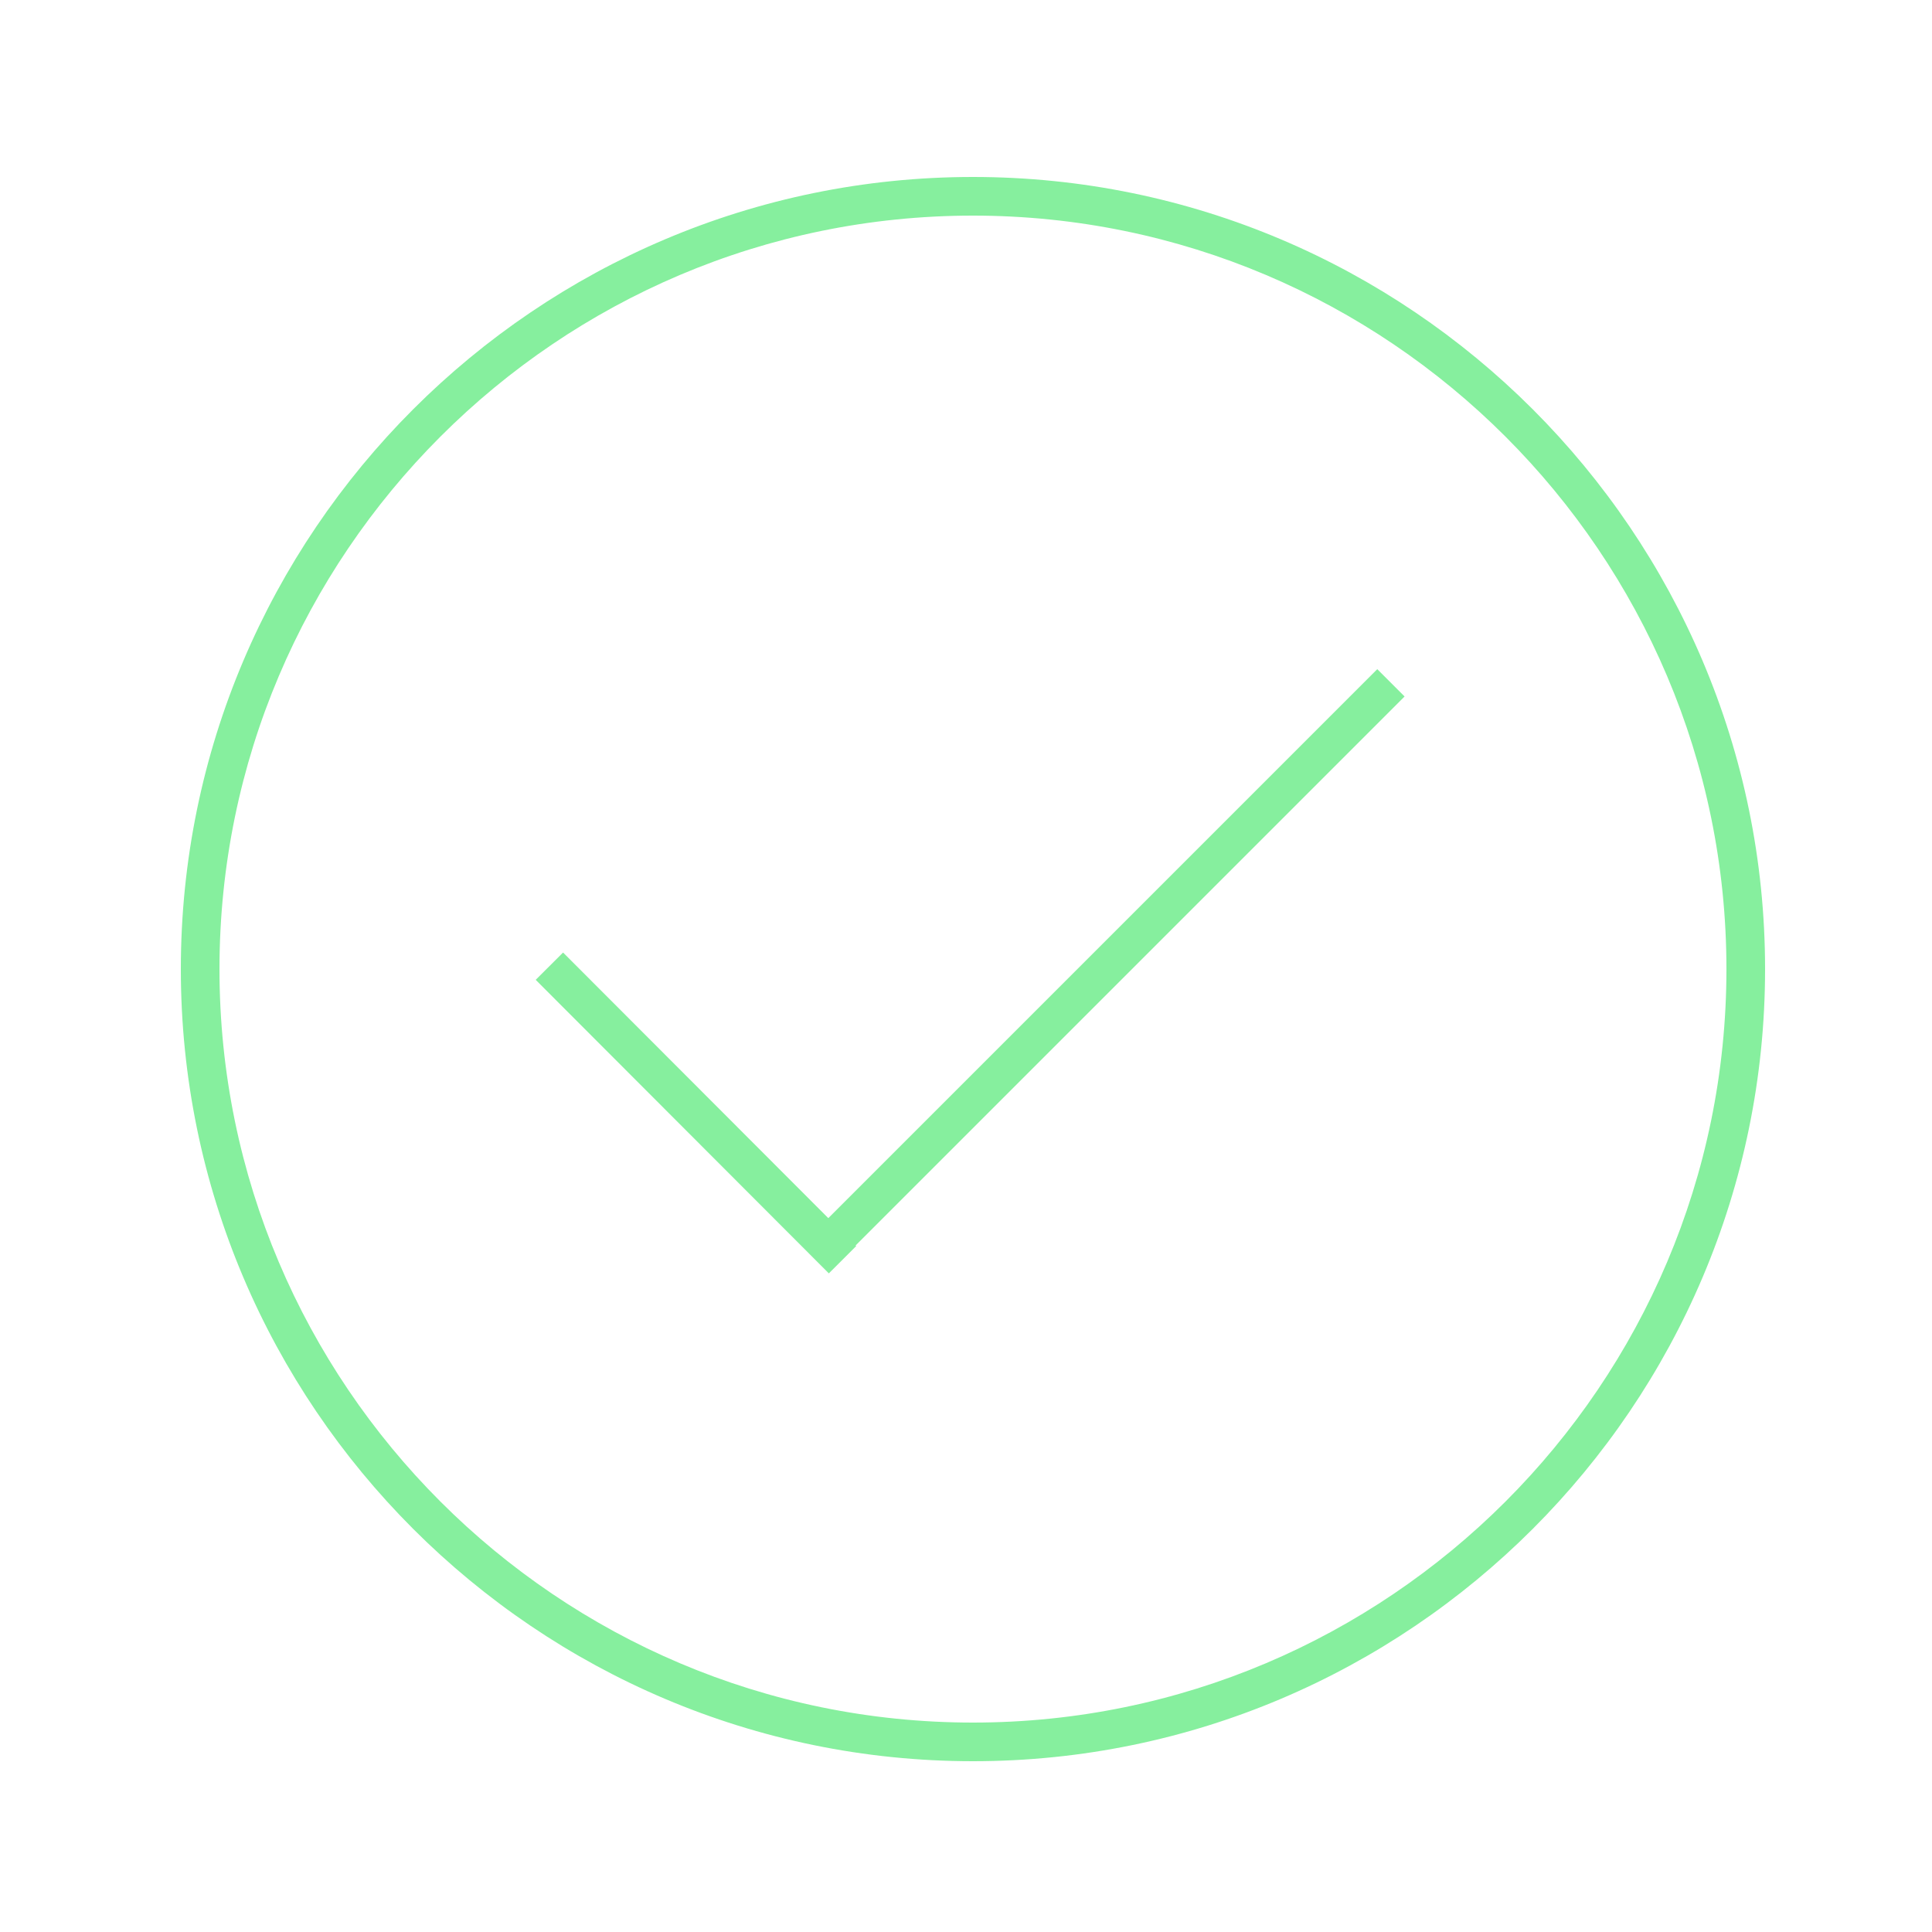 <?xml version="1.0" encoding="utf-8"?>
<!-- Generator: Adobe Illustrator 19.0.0, SVG Export Plug-In . SVG Version: 6.00 Build 0)  -->
<svg version="1.1" id="Layer_1" xmlns="http://www.w3.org/2000/svg" xmlns:xlink="http://www.w3.org/1999/xlink" x="0px" y="0px"
	 viewBox="0 0 500 500" style="enable-background:new 0 0 500 500;" xml:space="preserve">
<style type="text/css">
	.st0{fill:#86EF9E;}
	.st1{display:none;}
	.st2{display:inline;fill:none;stroke:#ED8F88;stroke-width:10;stroke-miterlimit:10;}
</style>
<g id="Layer_1_1_">
	<g id="XMLID_3_">
		<path class="st0" d="M251.8,455.8c-113,0-205-92-205-205c0-113,92-205,205-205c113,0,205,92,205,205
			C456.8,363.8,364.8,455.8,251.8,455.8z M251.8,55.8c-107.5,0-195,87.5-195,195s87.5,195,195,195s195-87.5,195-195
			S359.3,55.8,251.8,55.8z"/>
	</g>
	<g id="XMLID_4_">
		<g id="XMLID_1_">
			
				<rect x="126.5" y="282.8" transform="matrix(0.707 0.708 -0.708 0.707 256.508 -42.991)" class="st0" width="107.3" height="10"/>
		</g>
		<g id="XMLID_2_">
			
				<rect x="282.3" y="146.6" transform="matrix(0.707 0.707 -0.707 0.707 260.495 -130.053)" class="st0" width="10" height="205.8"/>
		</g>
	</g>
</g>
<g id="Layer_2" class="st1">
	<circle id="XMLID_12_" class="st2" cx="251.8" cy="250.8" r="200"/>
	<line id="XMLID_10_" class="st2" x1="179.5" y1="323.2" x2="325" y2="177.7"/>
	<line id="XMLID_9_" class="st2" x1="179.5" y1="177.7" x2="325" y2="323.2"/>
</g>
</svg>
